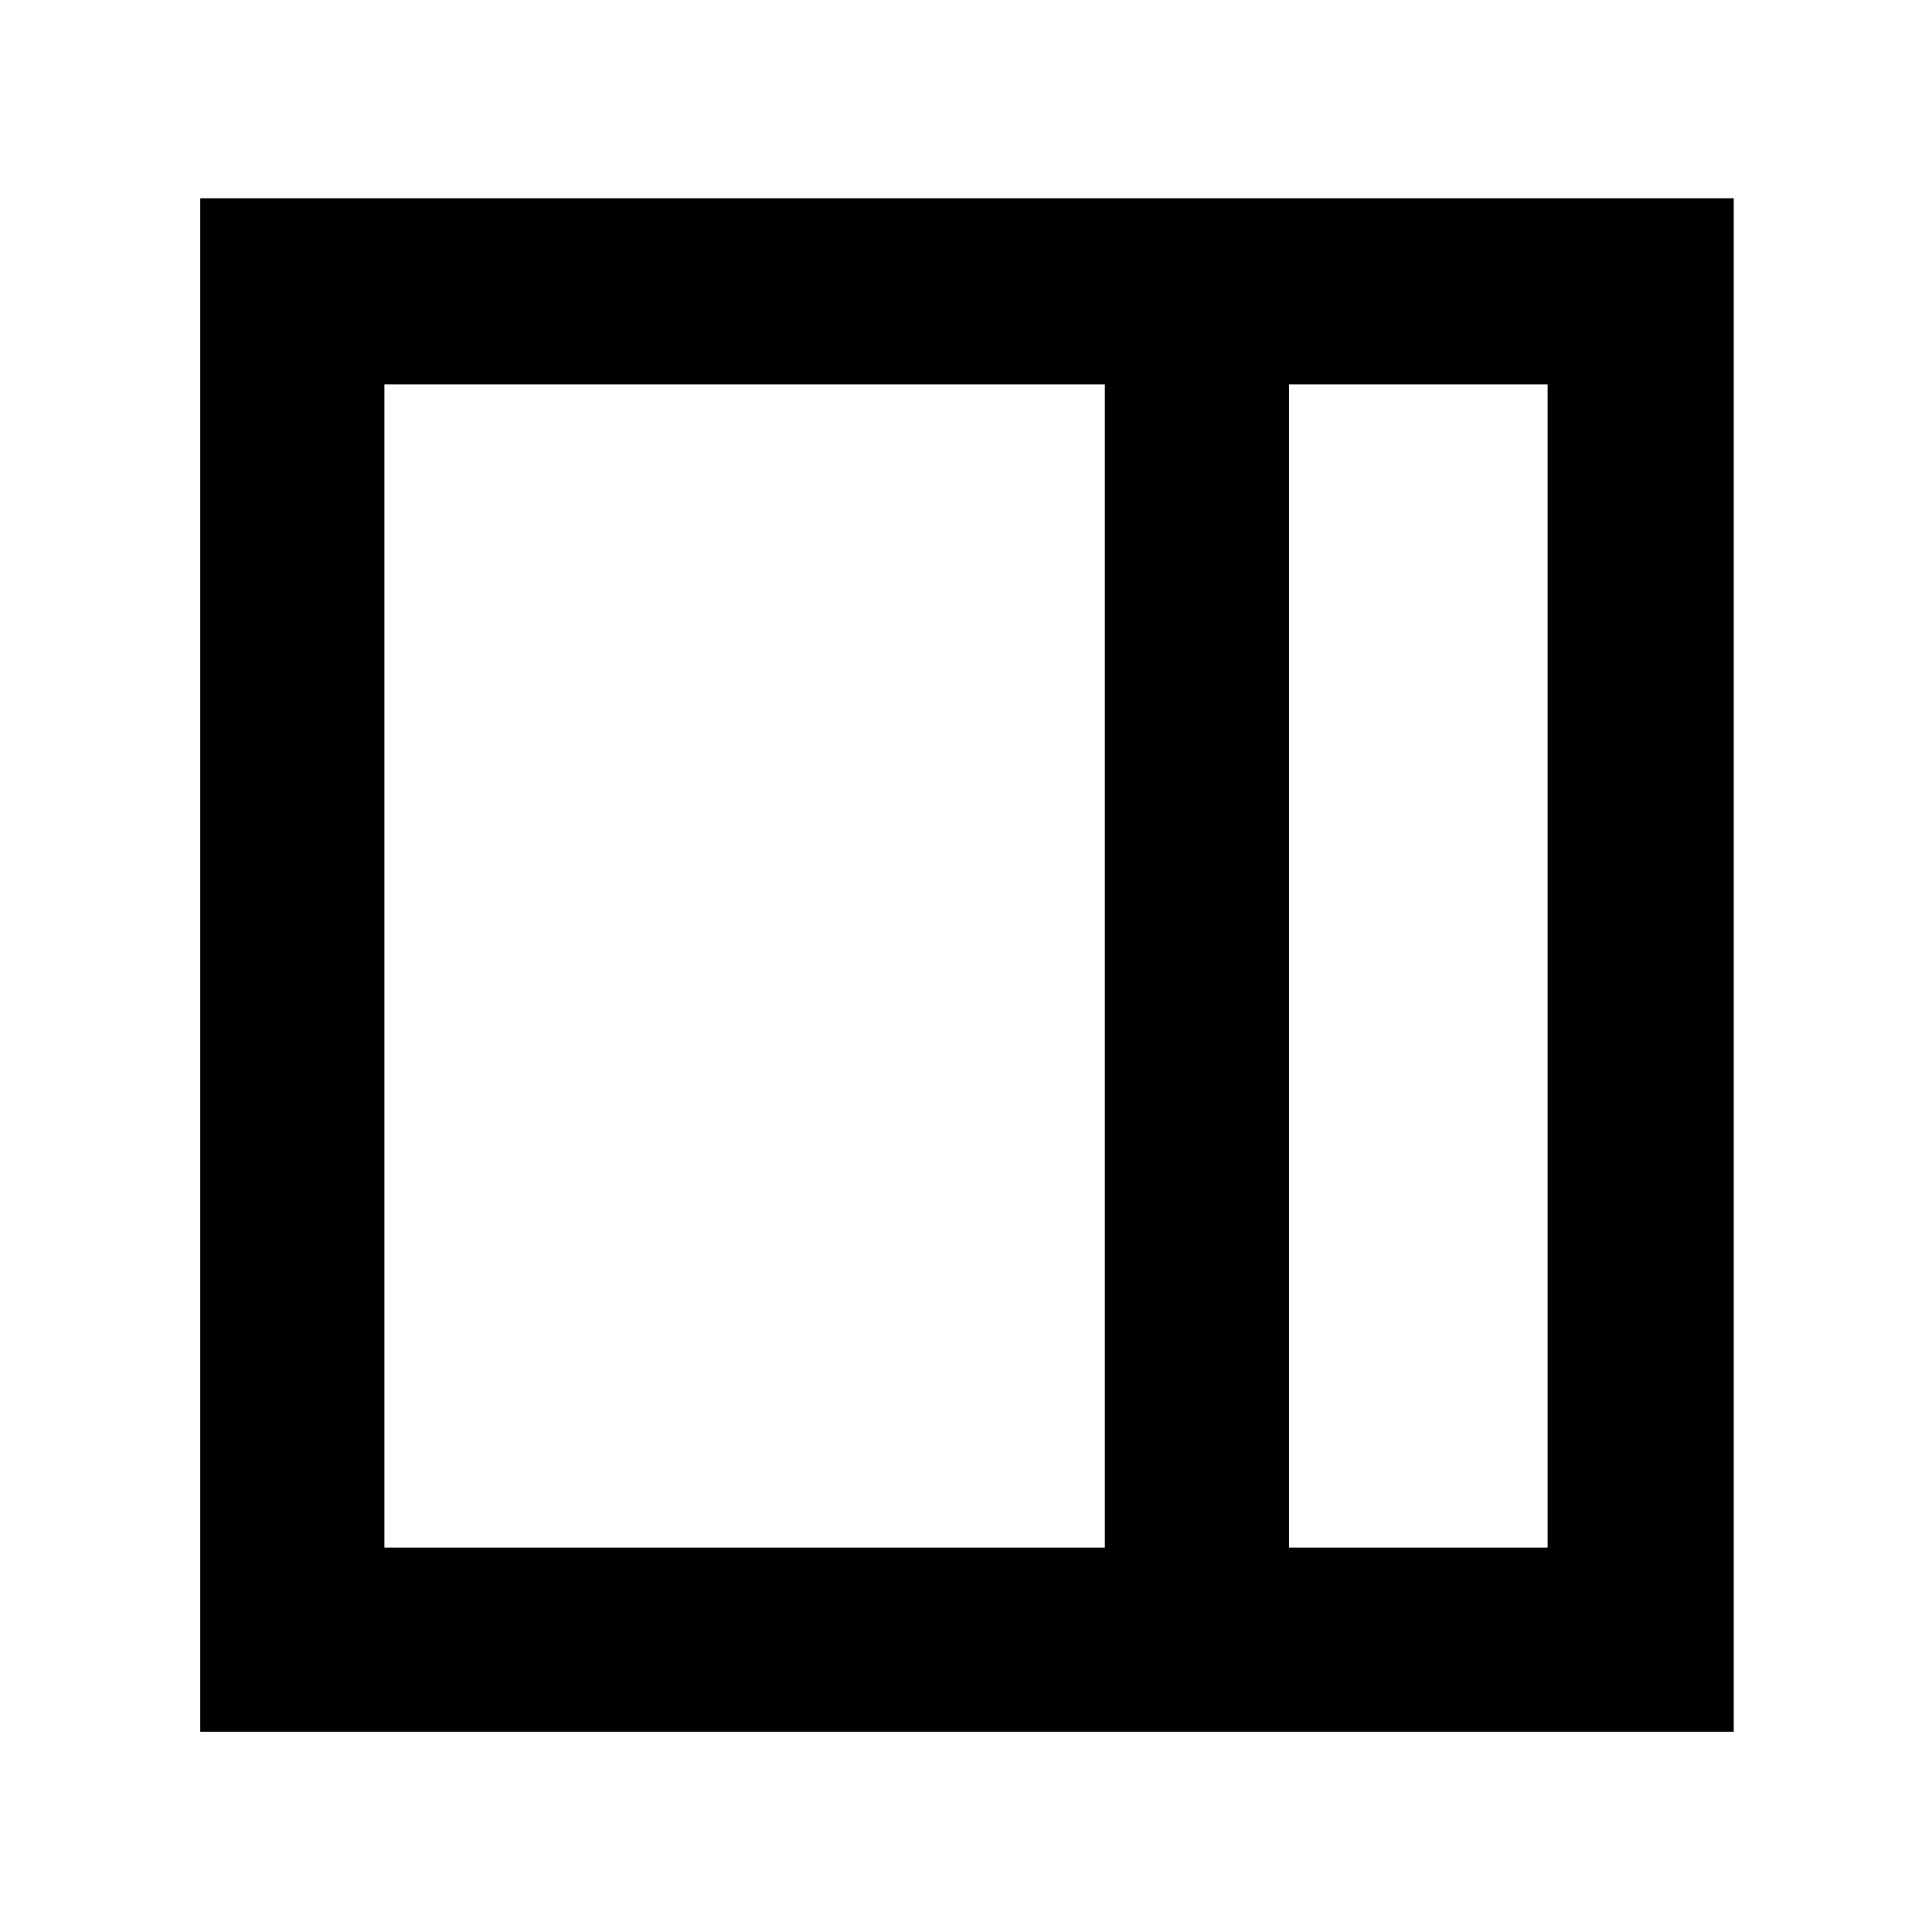 <svg xmlns="http://www.w3.org/2000/svg" height="48" viewBox="0 96 960 960" width="48"><path d="M640.5 865H769V287H640.5v578ZM191 865h358V287H191v578Zm449.5 0H769 640.5Zm-541 91.5v-762h762v762h-762Z"/></svg>